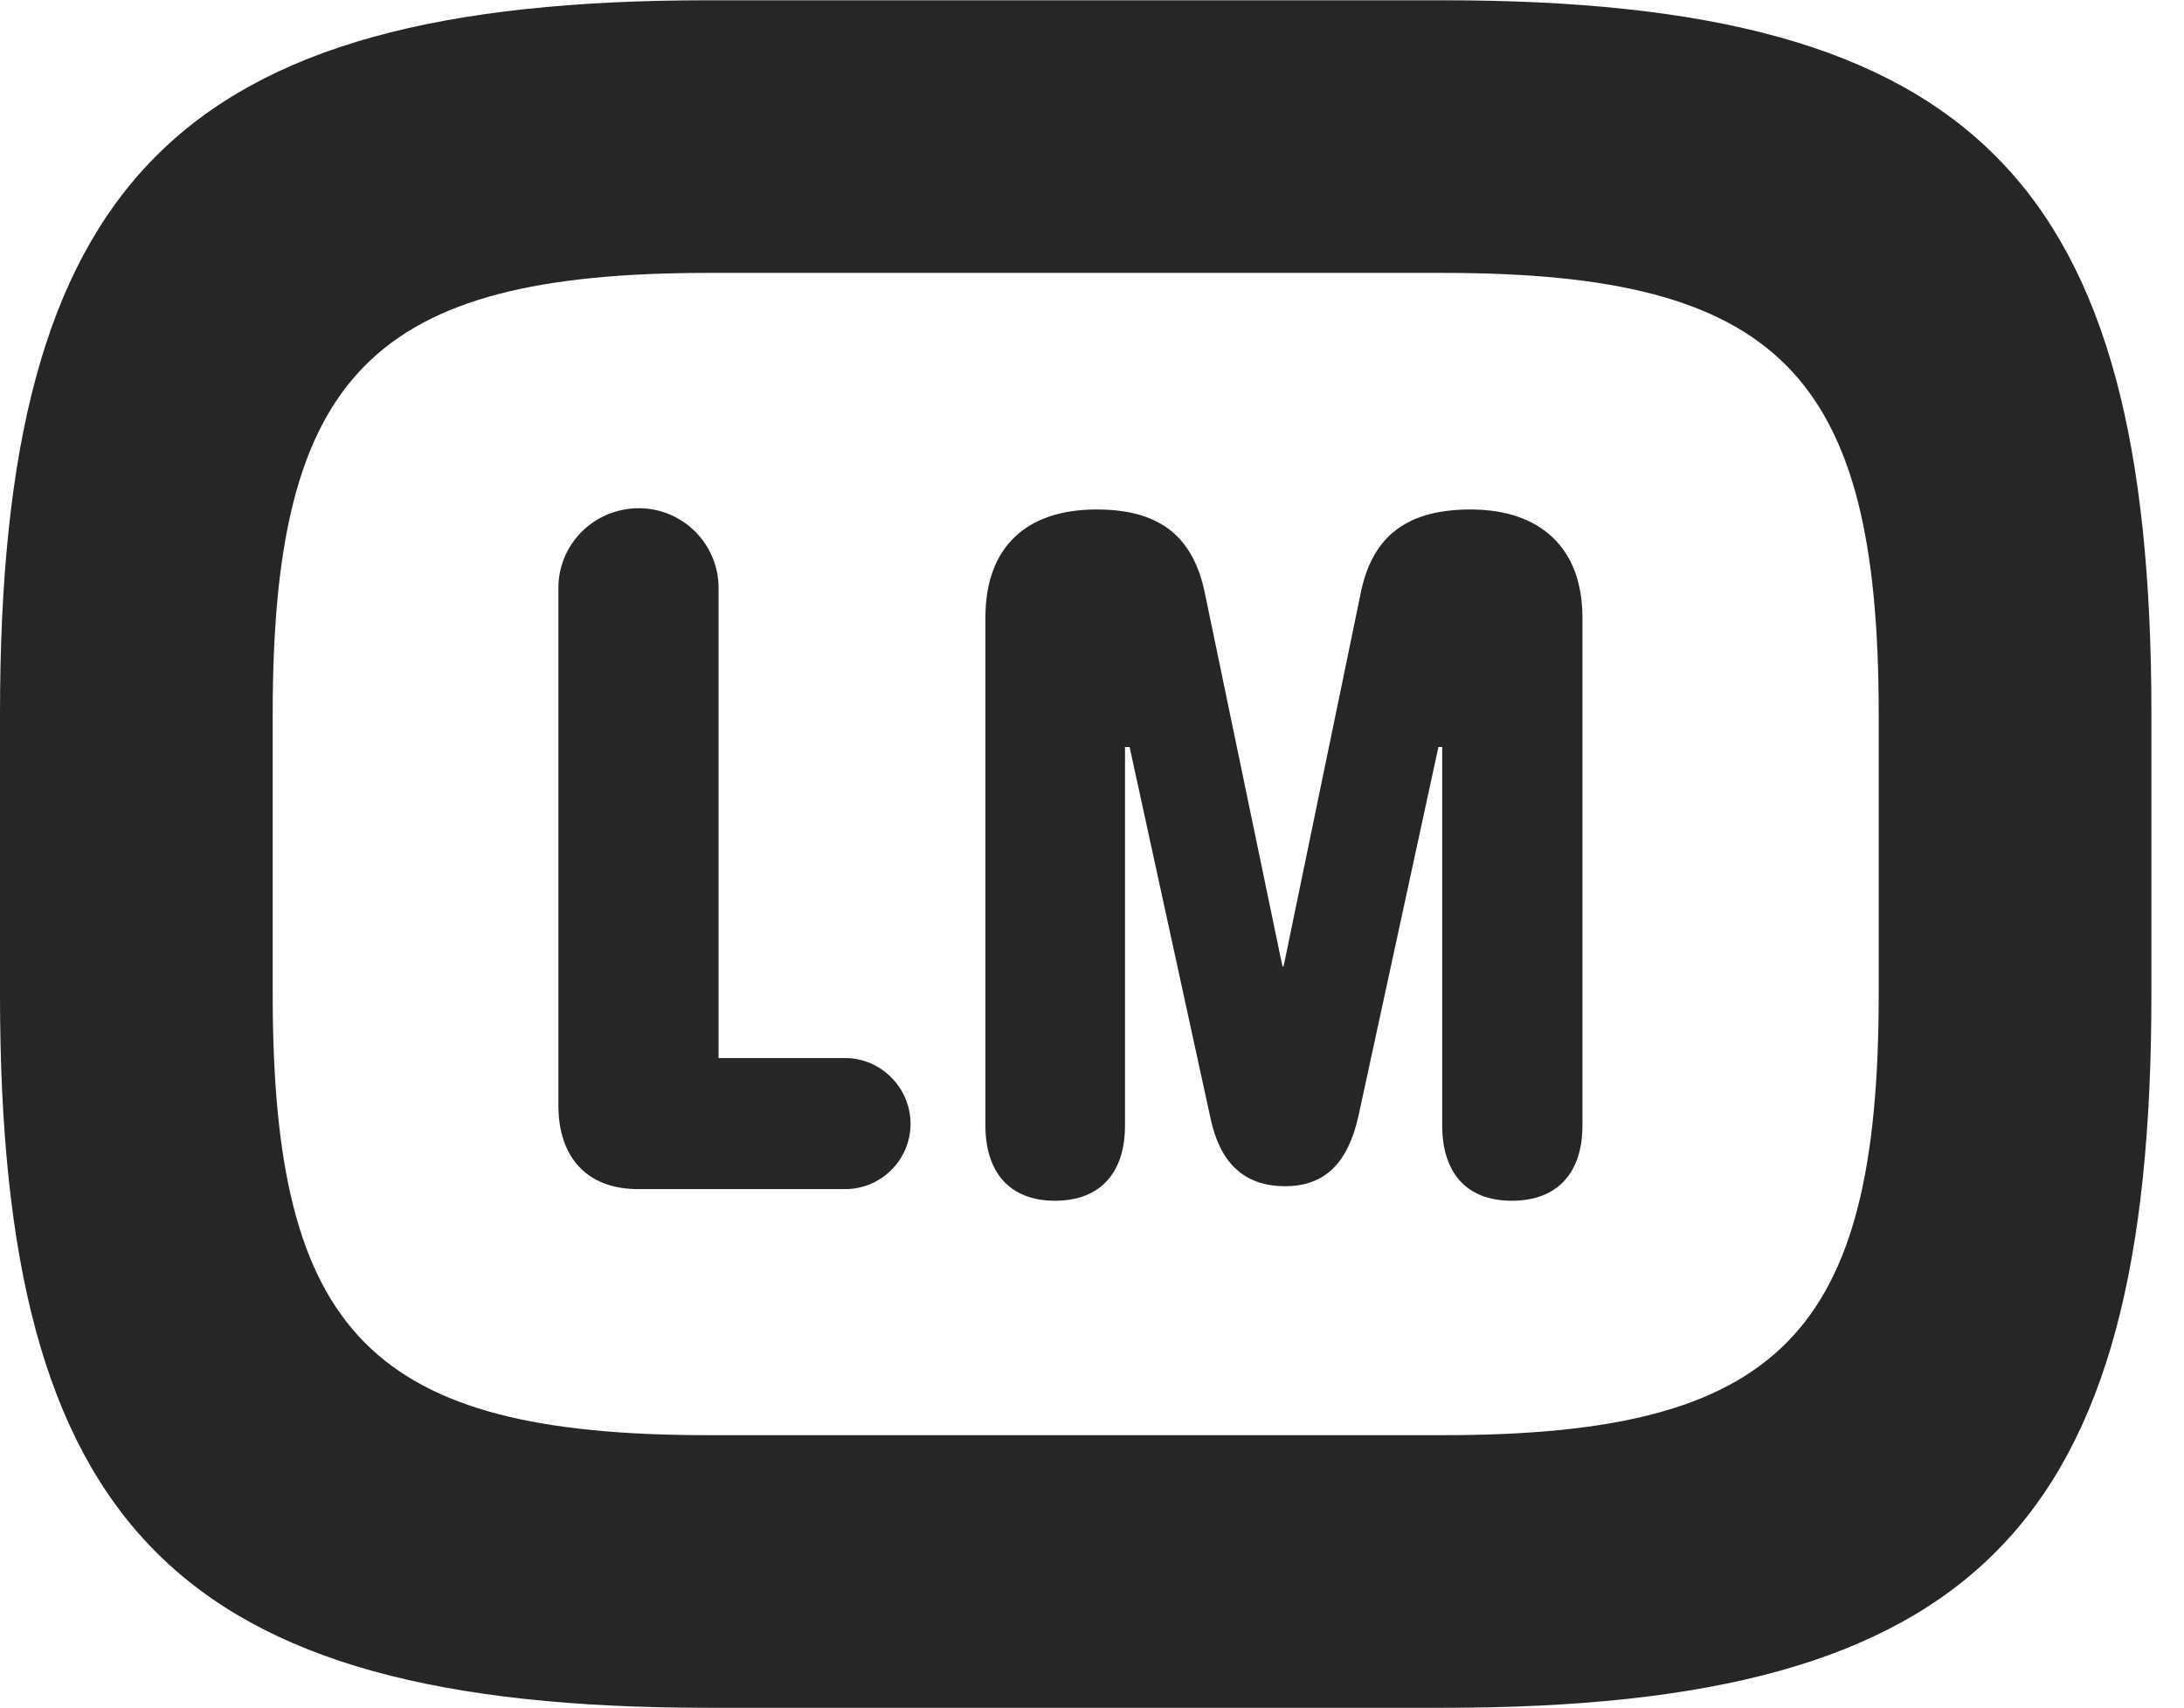 <?xml version="1.0" encoding="UTF-8"?>
<!--Generator: Apple Native CoreSVG 326-->
<!DOCTYPE svg PUBLIC "-//W3C//DTD SVG 1.1//EN" "http://www.w3.org/Graphics/SVG/1.1/DTD/svg11.dtd">
<svg version="1.1" xmlns="http://www.w3.org/2000/svg" xmlns:xlink="http://www.w3.org/1999/xlink"
       viewBox="0 0 24.187 18.912">
       <g>
              <rect height="18.912" opacity="0" width="24.187" x="0" y="0" />
              <path d="M7.845 18.912L15.981 18.912C21.884 18.912 23.826 16.902 23.826 11.014L23.826 7.904C23.826 2.015 21.884 0.003 15.981 0.003L7.845 0.003C1.949 0.003 0 2.015 0 7.904L0 11.014C0 16.902 1.949 18.912 7.845 18.912ZM7.845 15.893C4.123 15.893 3.02 14.779 3.02 11.014L3.02 7.904C3.02 4.146 4.123 3.022 7.845 3.022L15.981 3.022C19.703 3.022 20.806 4.146 20.806 7.904L20.806 11.014C20.806 14.779 19.703 15.893 15.981 15.893Z"
                     fill="currentColor" fill-opacity="0.85" />
              <path d="M7.066 13.168L9.361 13.168C9.758 13.168 10.084 12.844 10.084 12.445C10.084 12.048 9.758 11.717 9.361 11.717L7.958 11.717L7.958 6.51C7.958 6.024 7.561 5.628 7.076 5.628C6.581 5.628 6.184 6.024 6.184 6.51L6.184 12.241C6.184 12.812 6.497 13.168 7.066 13.168ZM11.682 13.297C12.192 13.297 12.459 12.981 12.459 12.464L12.459 8.272L12.51 8.272L13.405 12.379C13.503 12.847 13.752 13.136 14.232 13.136C14.678 13.136 14.927 12.872 15.042 12.369L15.93 8.272L15.972 8.272L15.972 12.464C15.972 12.981 16.236 13.297 16.741 13.297C17.255 13.297 17.525 12.981 17.525 12.464L17.525 6.84C17.525 6.063 17.054 5.642 16.287 5.642C15.597 5.642 15.192 5.923 15.065 6.59L14.215 10.703L14.203 10.703L13.348 6.59C13.211 5.886 12.784 5.642 12.143 5.642C11.363 5.642 10.913 6.061 10.913 6.84L10.913 12.464C10.913 12.981 11.182 13.297 11.682 13.297Z"
                     fill="currentColor" fill-opacity="0.85" />
       </g>
</svg>